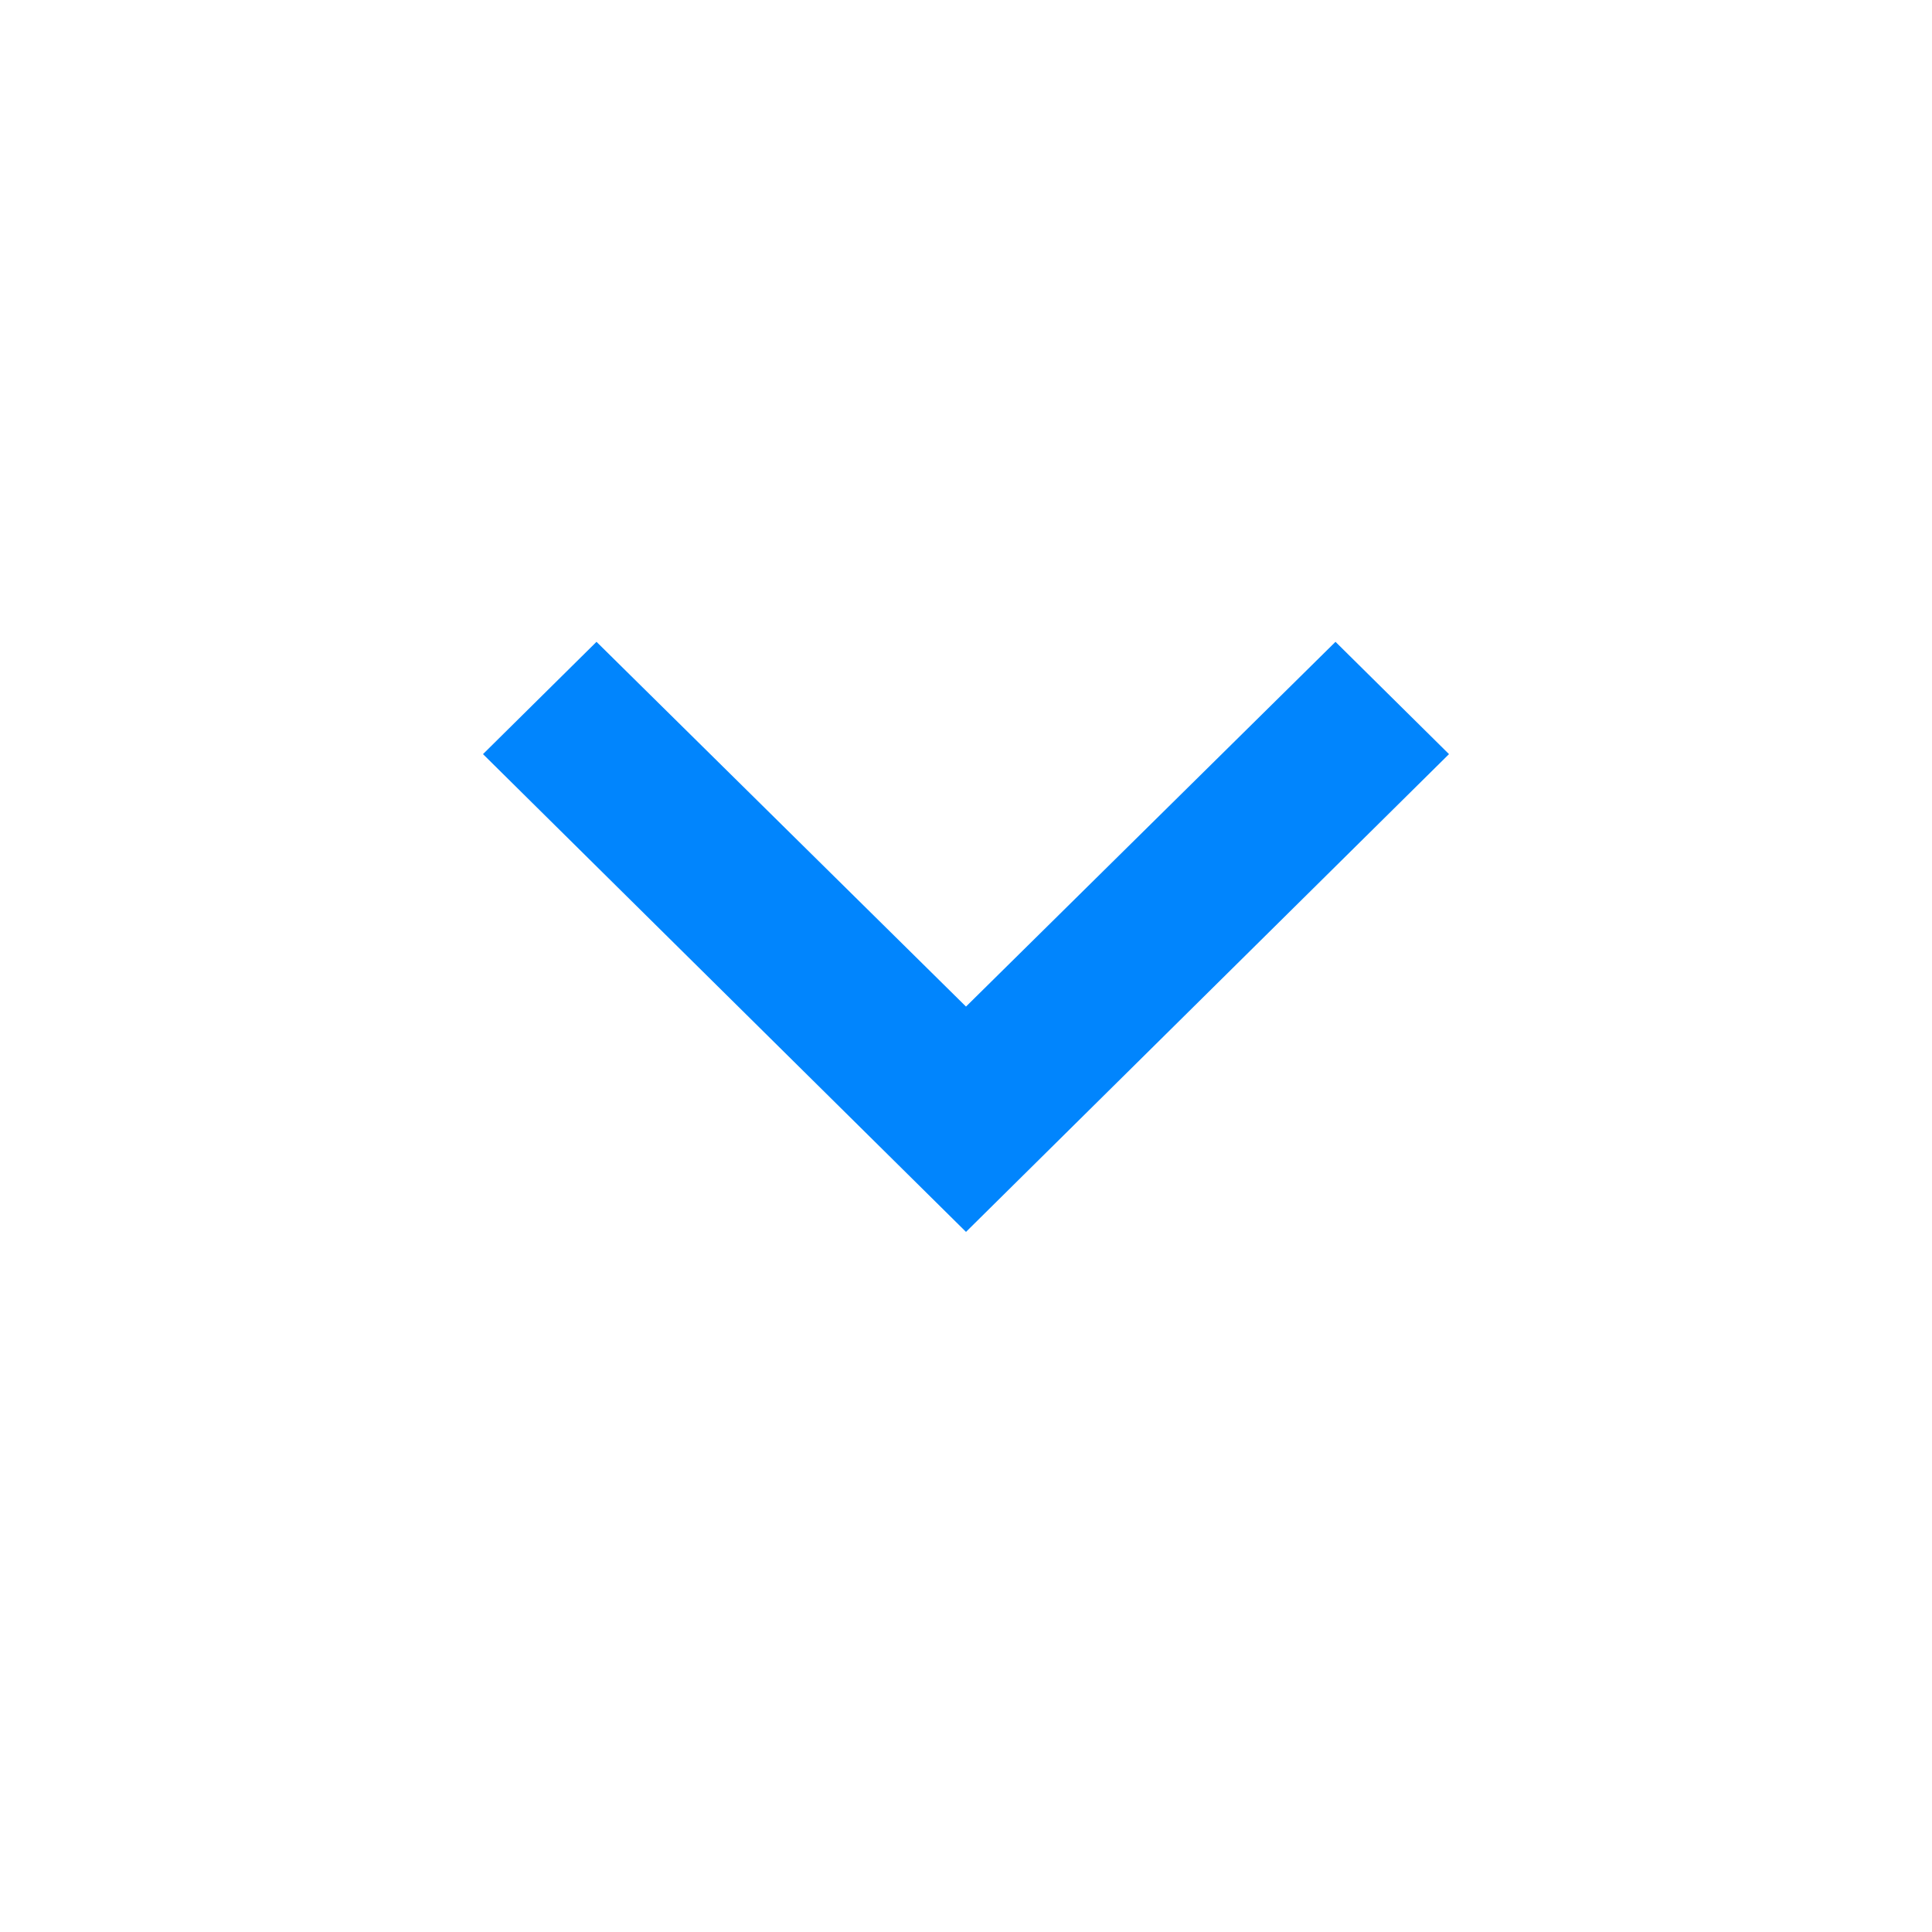 <svg width="24" height="24" viewBox="0 0 24 24" fill="none" xmlns="http://www.w3.org/2000/svg">
<path d="M16.59 7.973L12 12.504L7.41 7.973L6 9.368L12 15.303L18 9.368L16.59 7.973Z" fill="#0185fd"/>
</svg>
